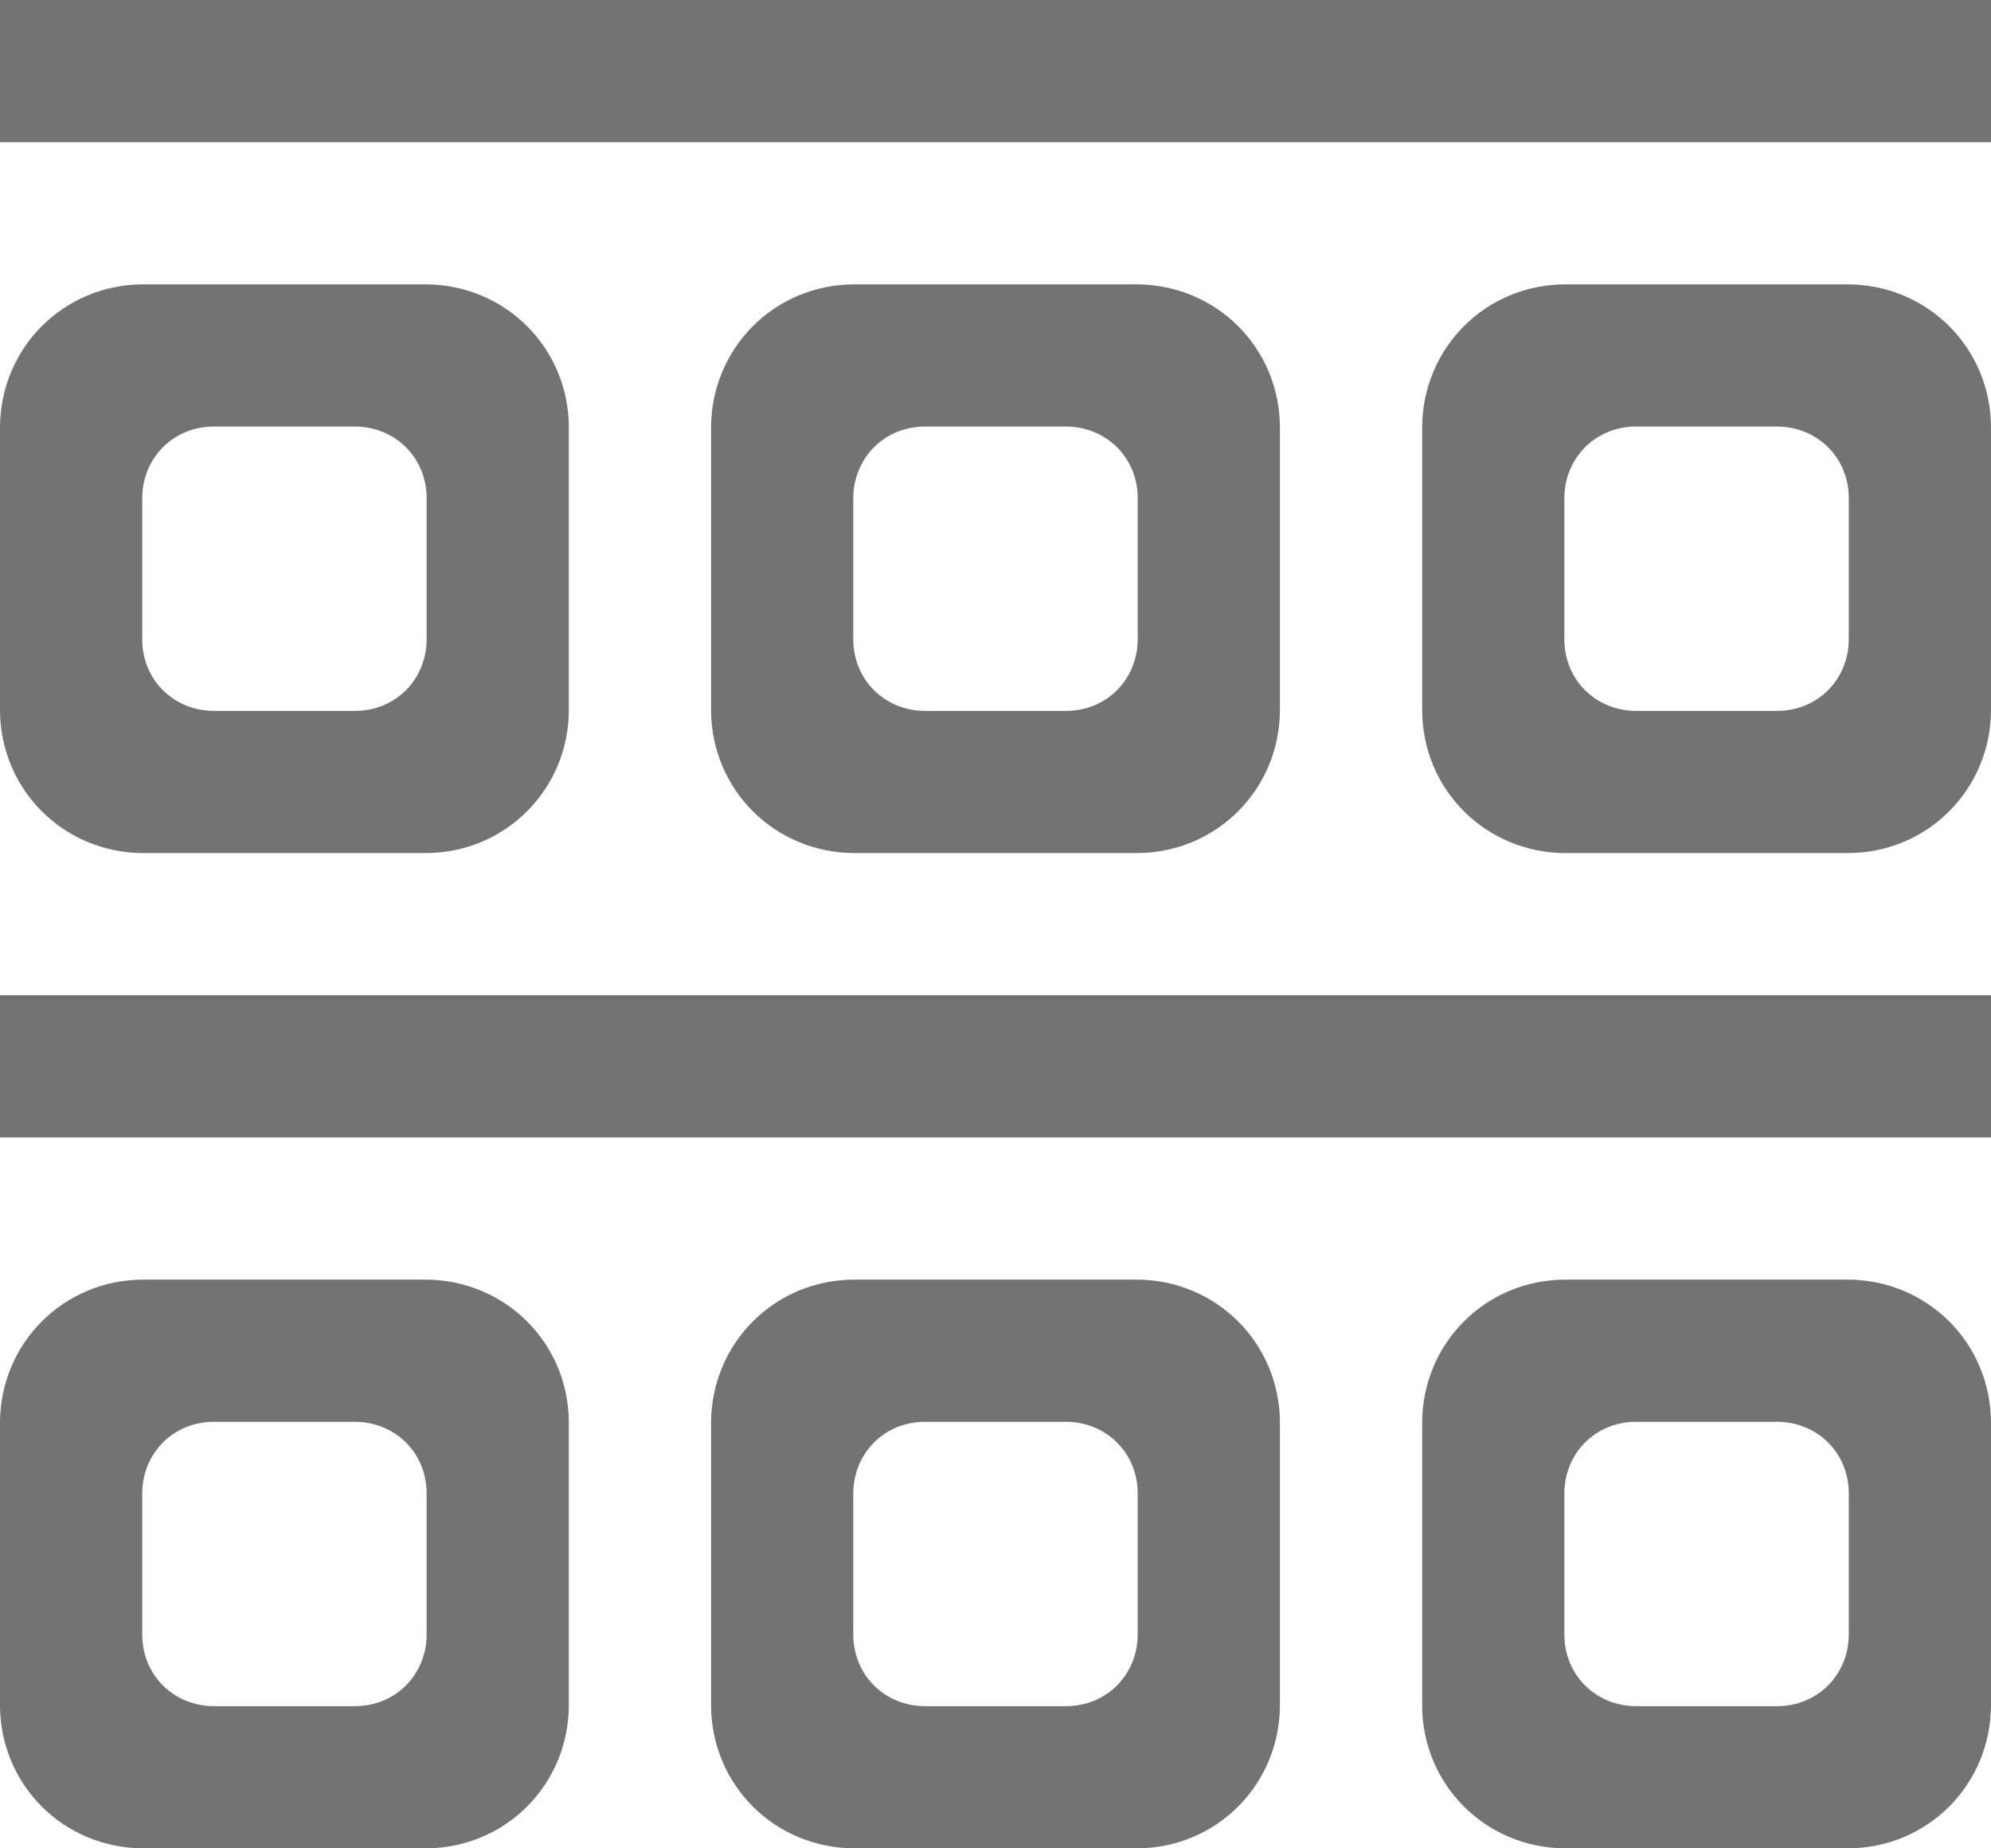 <?xml version="1.0" encoding="UTF-8"?>
<svg width="14px" height="13px" viewBox="0 0 14 13" version="1.1" xmlns="http://www.w3.org/2000/svg" xmlns:xlink="http://www.w3.org/1999/xlink">
    <title>Ico-arrangement</title>
    <g id="Symbols" stroke="none" stroke-width="1" fill="none" fill-rule="evenodd">
        <g id="Finder-/-Button-(Arrangement)" transform="translate(-6, -5)" fill="#737373">
            <path d="M18.991,14 C19.548,14 20,14.443 20,15.009 L20,16.991 C20,17.548 19.557,18 18.991,18 L17.009,18 C16.452,18 16,17.557 16,16.991 L16,15.009 C16,14.452 16.443,14 17.009,14 L18.991,14 Z M13.991,14 C14.548,14 15,14.443 15,15.009 L15,16.991 C15,17.548 14.557,18 13.991,18 L12.009,18 C11.452,18 11,17.557 11,16.991 L11,15.009 C11,14.452 11.443,14 12.009,14 L13.991,14 Z M8.991,14 C9.548,14 10,14.443 10,15.009 L10,16.991 C10,17.548 9.557,18 8.991,18 L7.009,18 C6.452,18 6,17.557 6,16.991 L6,15.009 C6,14.452 6.443,14 7.009,14 L8.991,14 Z M18.495,15 L17.505,15 C17.214,15 17,15.226 17,15.505 L17,15.505 L17,16.495 C17,16.786 17.226,17 17.505,17 L17.505,17 L18.495,17 C18.786,17 19,16.774 19,16.495 L19,16.495 L19,15.505 C19,15.214 18.774,15 18.495,15 L18.495,15 Z M13.495,15 L12.505,15 C12.214,15 12,15.226 12,15.505 L12,15.505 L12,16.495 C12,16.786 12.226,17 12.505,17 L12.505,17 L13.495,17 C13.786,17 14,16.774 14,16.495 L14,16.495 L14,15.505 C14,15.214 13.774,15 13.495,15 L13.495,15 Z M8.495,15 L7.505,15 C7.214,15 7,15.226 7,15.505 L7,15.505 L7,16.495 C7,16.786 7.226,17 7.505,17 L7.505,17 L8.495,17 C8.786,17 9,16.774 9,16.495 L9,16.495 L9,15.505 C9,15.214 8.774,15 8.495,15 L8.495,15 Z M20,12 L20,13 L6,13 L6,12 L20,12 Z M18.991,7 C19.548,7 20,7.443 20,8.009 L20,9.991 C20,10.548 19.557,11 18.991,11 L17.009,11 C16.452,11 16,10.557 16,9.991 L16,8.009 C16,7.452 16.443,7 17.009,7 L18.991,7 Z M13.991,7 C14.548,7 15,7.443 15,8.009 L15,9.991 C15,10.548 14.557,11 13.991,11 L12.009,11 C11.452,11 11,10.557 11,9.991 L11,8.009 C11,7.452 11.443,7 12.009,7 L13.991,7 Z M8.991,7 C9.548,7 10,7.443 10,8.009 L10,9.991 C10,10.548 9.557,11 8.991,11 L7.009,11 C6.452,11 6,10.557 6,9.991 L6,8.009 C6,7.452 6.443,7 7.009,7 L8.991,7 Z M18.495,8 L17.505,8 C17.214,8 17,8.226 17,8.505 L17,8.505 L17,9.495 C17,9.786 17.226,10 17.505,10 L17.505,10 L18.495,10 C18.786,10 19,9.774 19,9.495 L19,9.495 L19,8.505 C19,8.214 18.774,8 18.495,8 L18.495,8 Z M13.495,8 L12.505,8 C12.214,8 12,8.226 12,8.505 L12,8.505 L12,9.495 C12,9.786 12.226,10 12.505,10 L12.505,10 L13.495,10 C13.786,10 14,9.774 14,9.495 L14,9.495 L14,8.505 C14,8.214 13.774,8 13.495,8 L13.495,8 Z M8.495,8 L7.505,8 C7.214,8 7,8.226 7,8.505 L7,8.505 L7,9.495 C7,9.786 7.226,10 7.505,10 L7.505,10 L8.495,10 C8.786,10 9,9.774 9,9.495 L9,9.495 L9,8.505 C9,8.214 8.774,8 8.495,8 L8.495,8 Z M20,5 L20,6 L6,6 L6,5 L20,5 Z" id="Ico-arrangement"></path>
        </g>
    </g>
</svg>